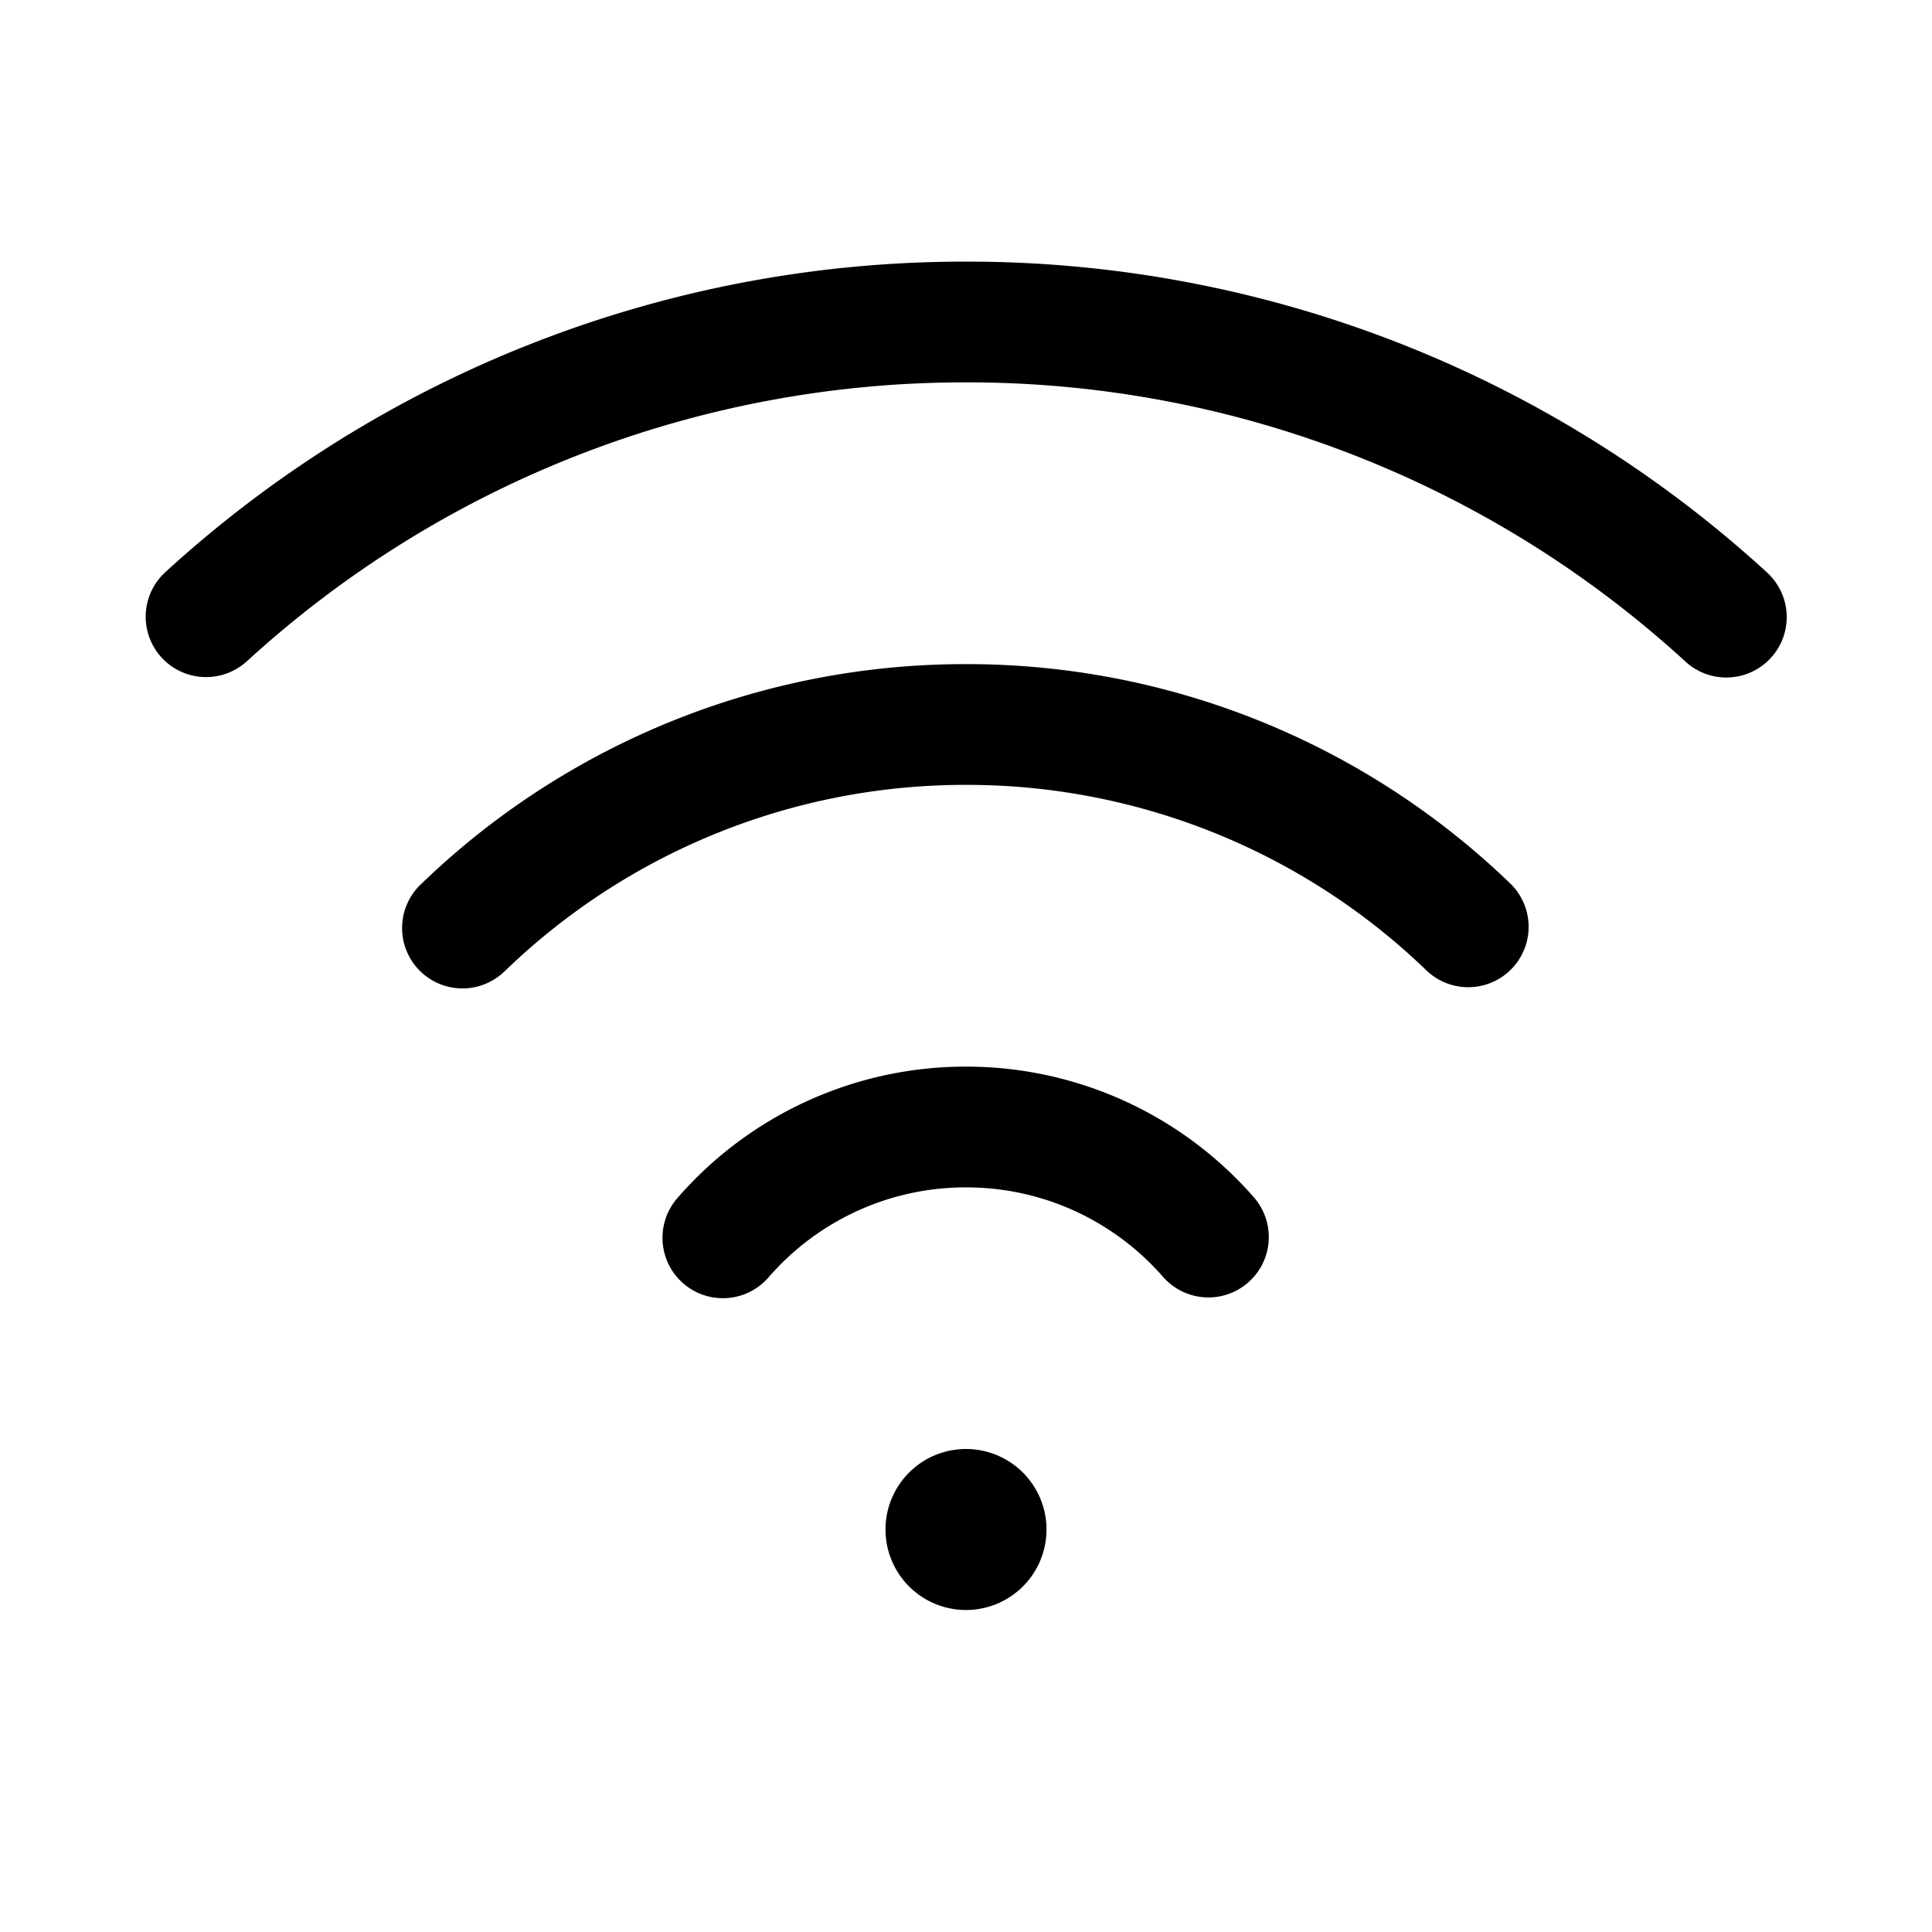 <svg xmlns="http://www.w3.org/2000/svg" width="1em" height="1em" viewBox="0 0 24 24">
  <path fill="currentColor" fill-rule="evenodd" d="M3.061 8.22A13.2 13.2 0 0 1 12 4.75a13.2 13.2 0 0 1 8.939 3.47.75.75 0 0 0 1.012-1.108A14.7 14.7 0 0 0 12 3.25a14.7 14.7 0 0 0-9.951 3.862A.75.75 0 0 0 3.06 8.22Zm3.22 3.834A8.22 8.22 0 0 1 12 9.75a8.22 8.22 0 0 1 5.719 2.304.75.75 0 1 0 1.04-1.081A9.72 9.72 0 0 0 12 8.25a9.72 9.72 0 0 0-6.759 2.723.75.75 0 1 0 1.04 1.08Zm3.265 3.815A3.24 3.24 0 0 1 12 14.75c.98 0 1.857.432 2.454 1.119a.75.75 0 0 0 1.131-.985A4.74 4.74 0 0 0 12 13.25a4.74 4.74 0 0 0-3.586 1.634.75.75 0 1 0 1.132.985ZM12 20a1 1 0 1 0 0-2 1 1 0 0 0 0 2Z" clip-rule="evenodd"/>
</svg>
